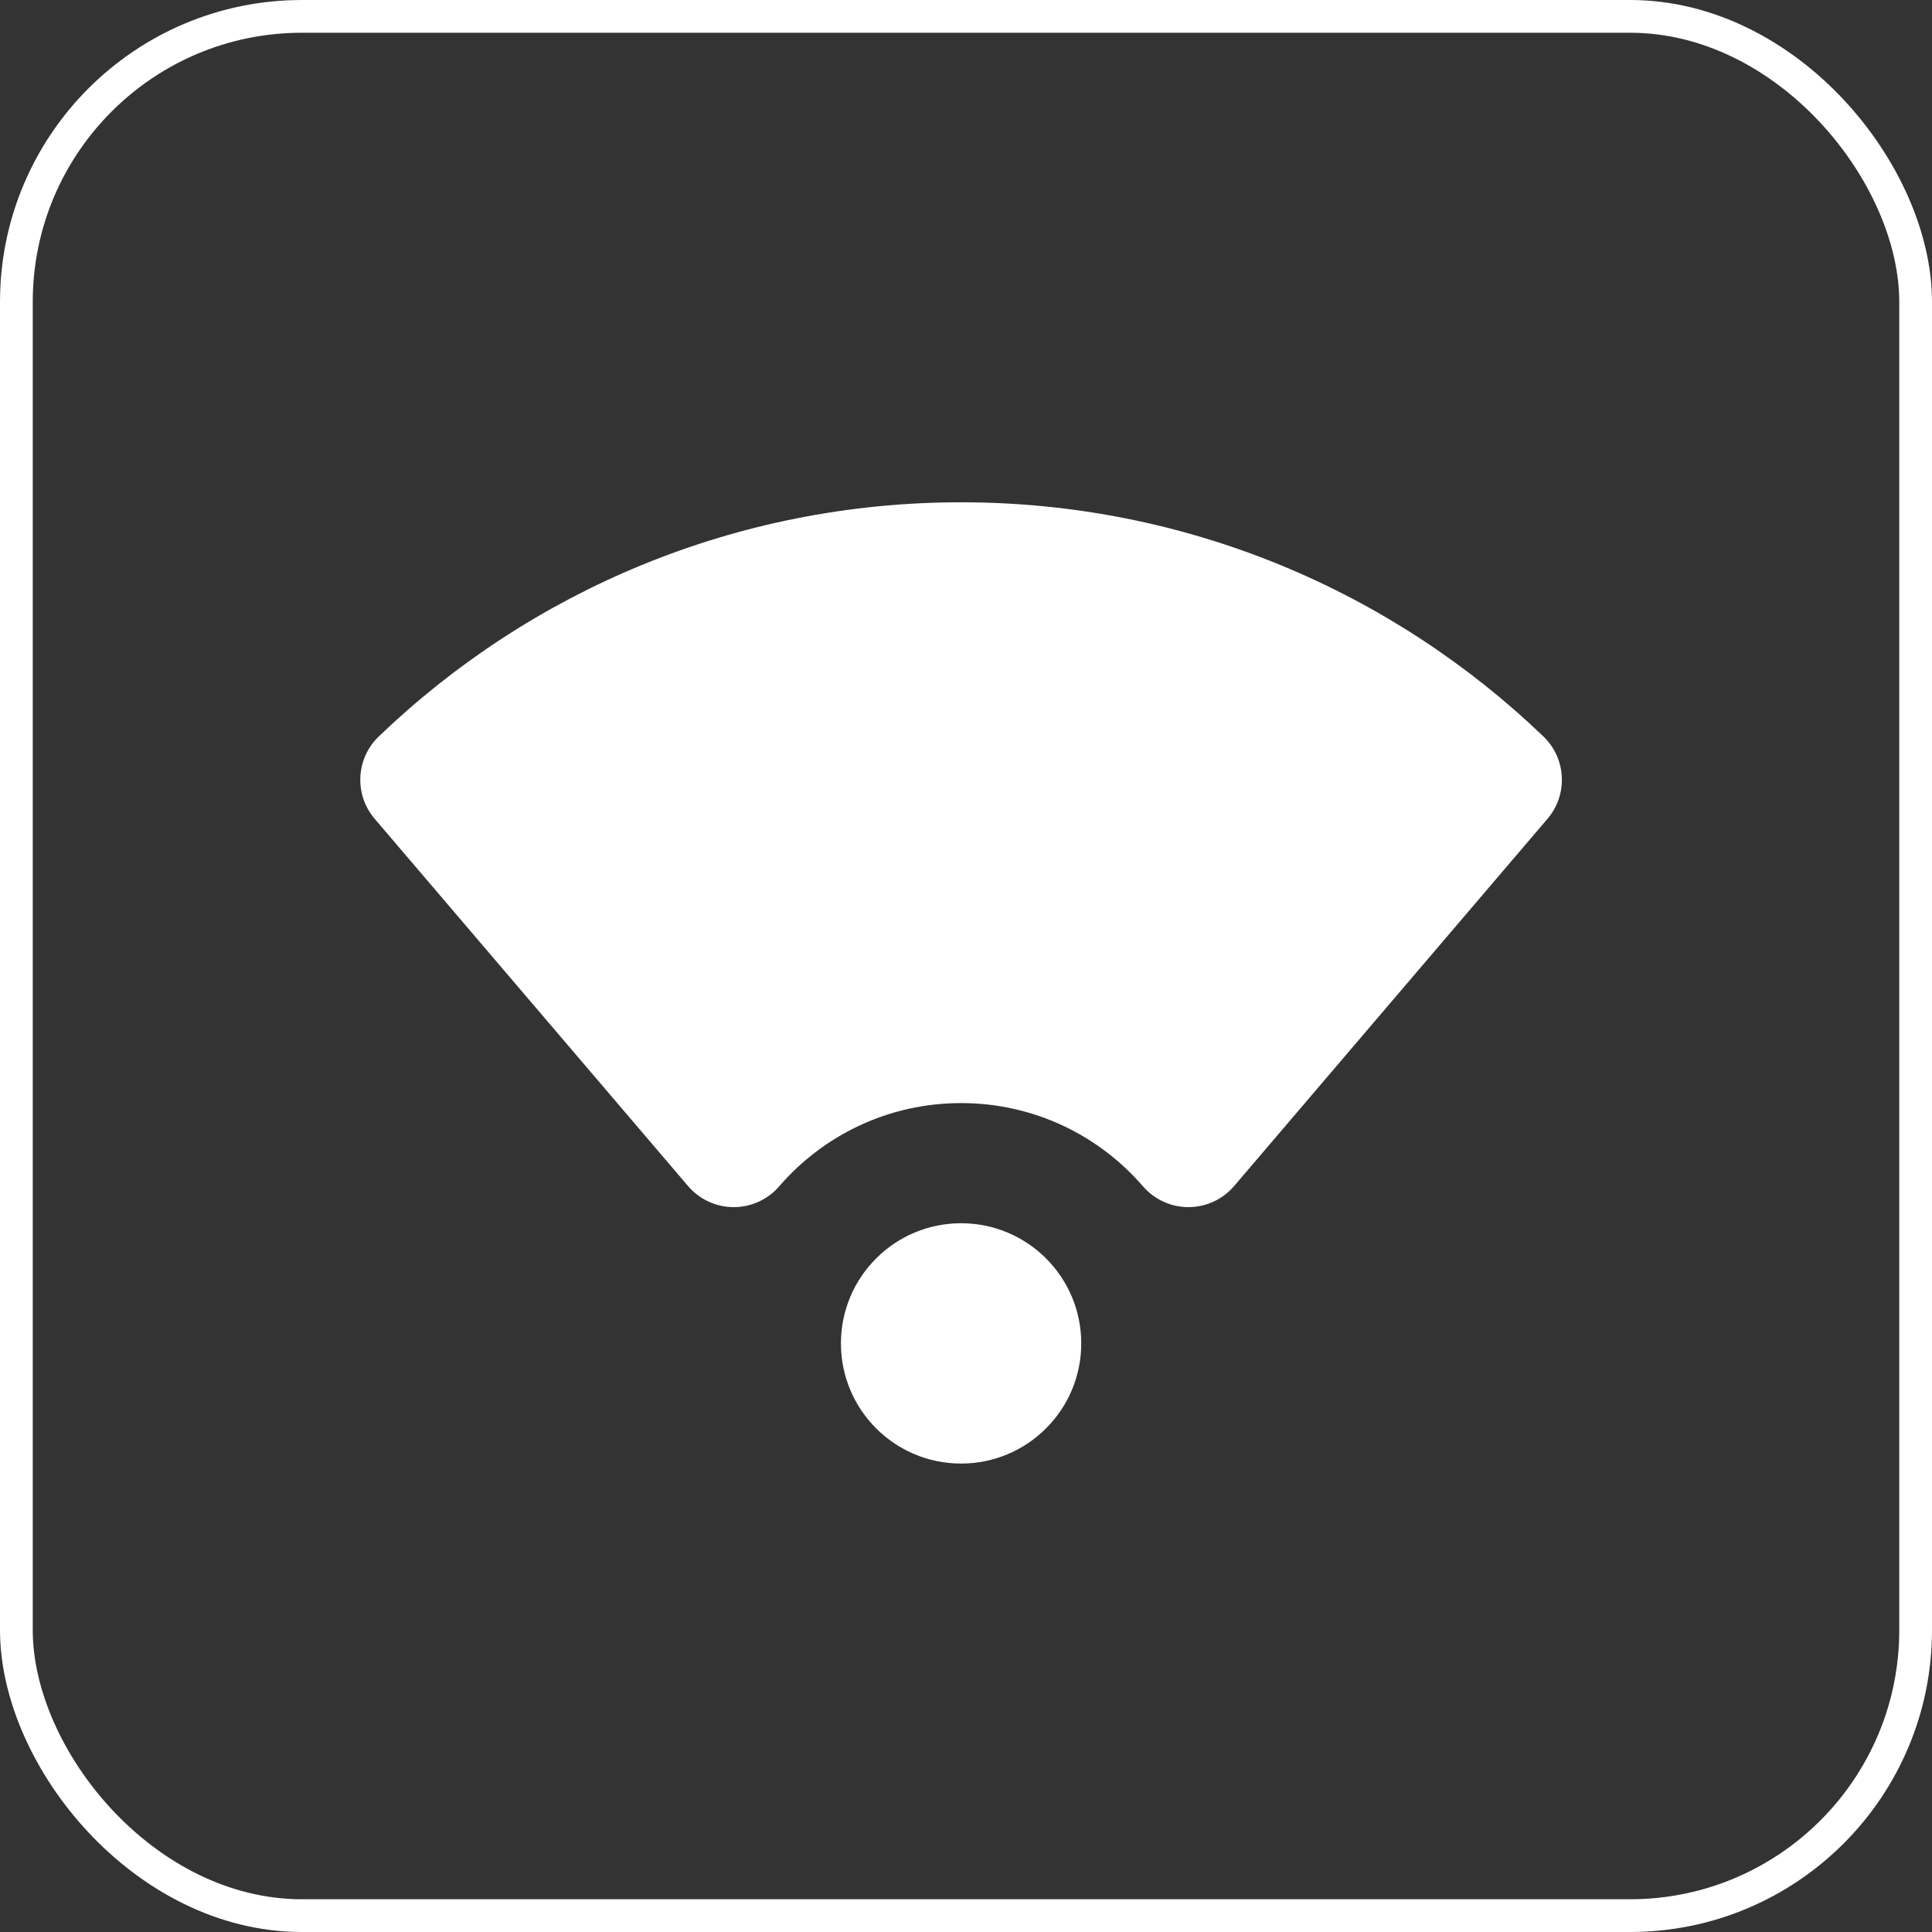 <svg width="177" height="177" viewBox="0 0 177 177" fill="none" xmlns="http://www.w3.org/2000/svg">
    <rect x="0" y="0" width="177" height="177" fill="#333333" stroke="none"/>
    <rect x="1.5" y="1.5" width="174" height="174" rx="26.16" stroke="white" stroke-width="3"/>
    <path d="M99.059 123.075C99.059 129.155 94.13 134.084 88.05 134.084C81.971 134.084 77.042 129.155 77.042 123.075C77.042 116.996 81.971 112.067 88.05 112.067C94.13 112.067 99.059 116.996 99.059 123.075Z" fill="white"/>
    <path d="M88.05 46.017C67.347 46.017 48.542 54.188 34.701 67.47C32.598 69.488 32.433 72.797 34.325 75.014L63.034 108.659C64.076 109.88 65.599 110.586 67.204 110.591C68.809 110.596 70.336 109.9 71.385 108.686C75.431 104.006 81.393 101.059 88.05 101.059C94.707 101.059 100.669 104.006 104.714 108.686C105.764 109.9 107.291 110.596 108.896 110.591C110.501 110.586 112.024 109.88 113.065 108.659L141.775 75.014C143.667 72.797 143.502 69.489 141.399 67.47C127.559 54.188 108.753 46.017 88.05 46.017Z" fill="white"/>
</svg>
